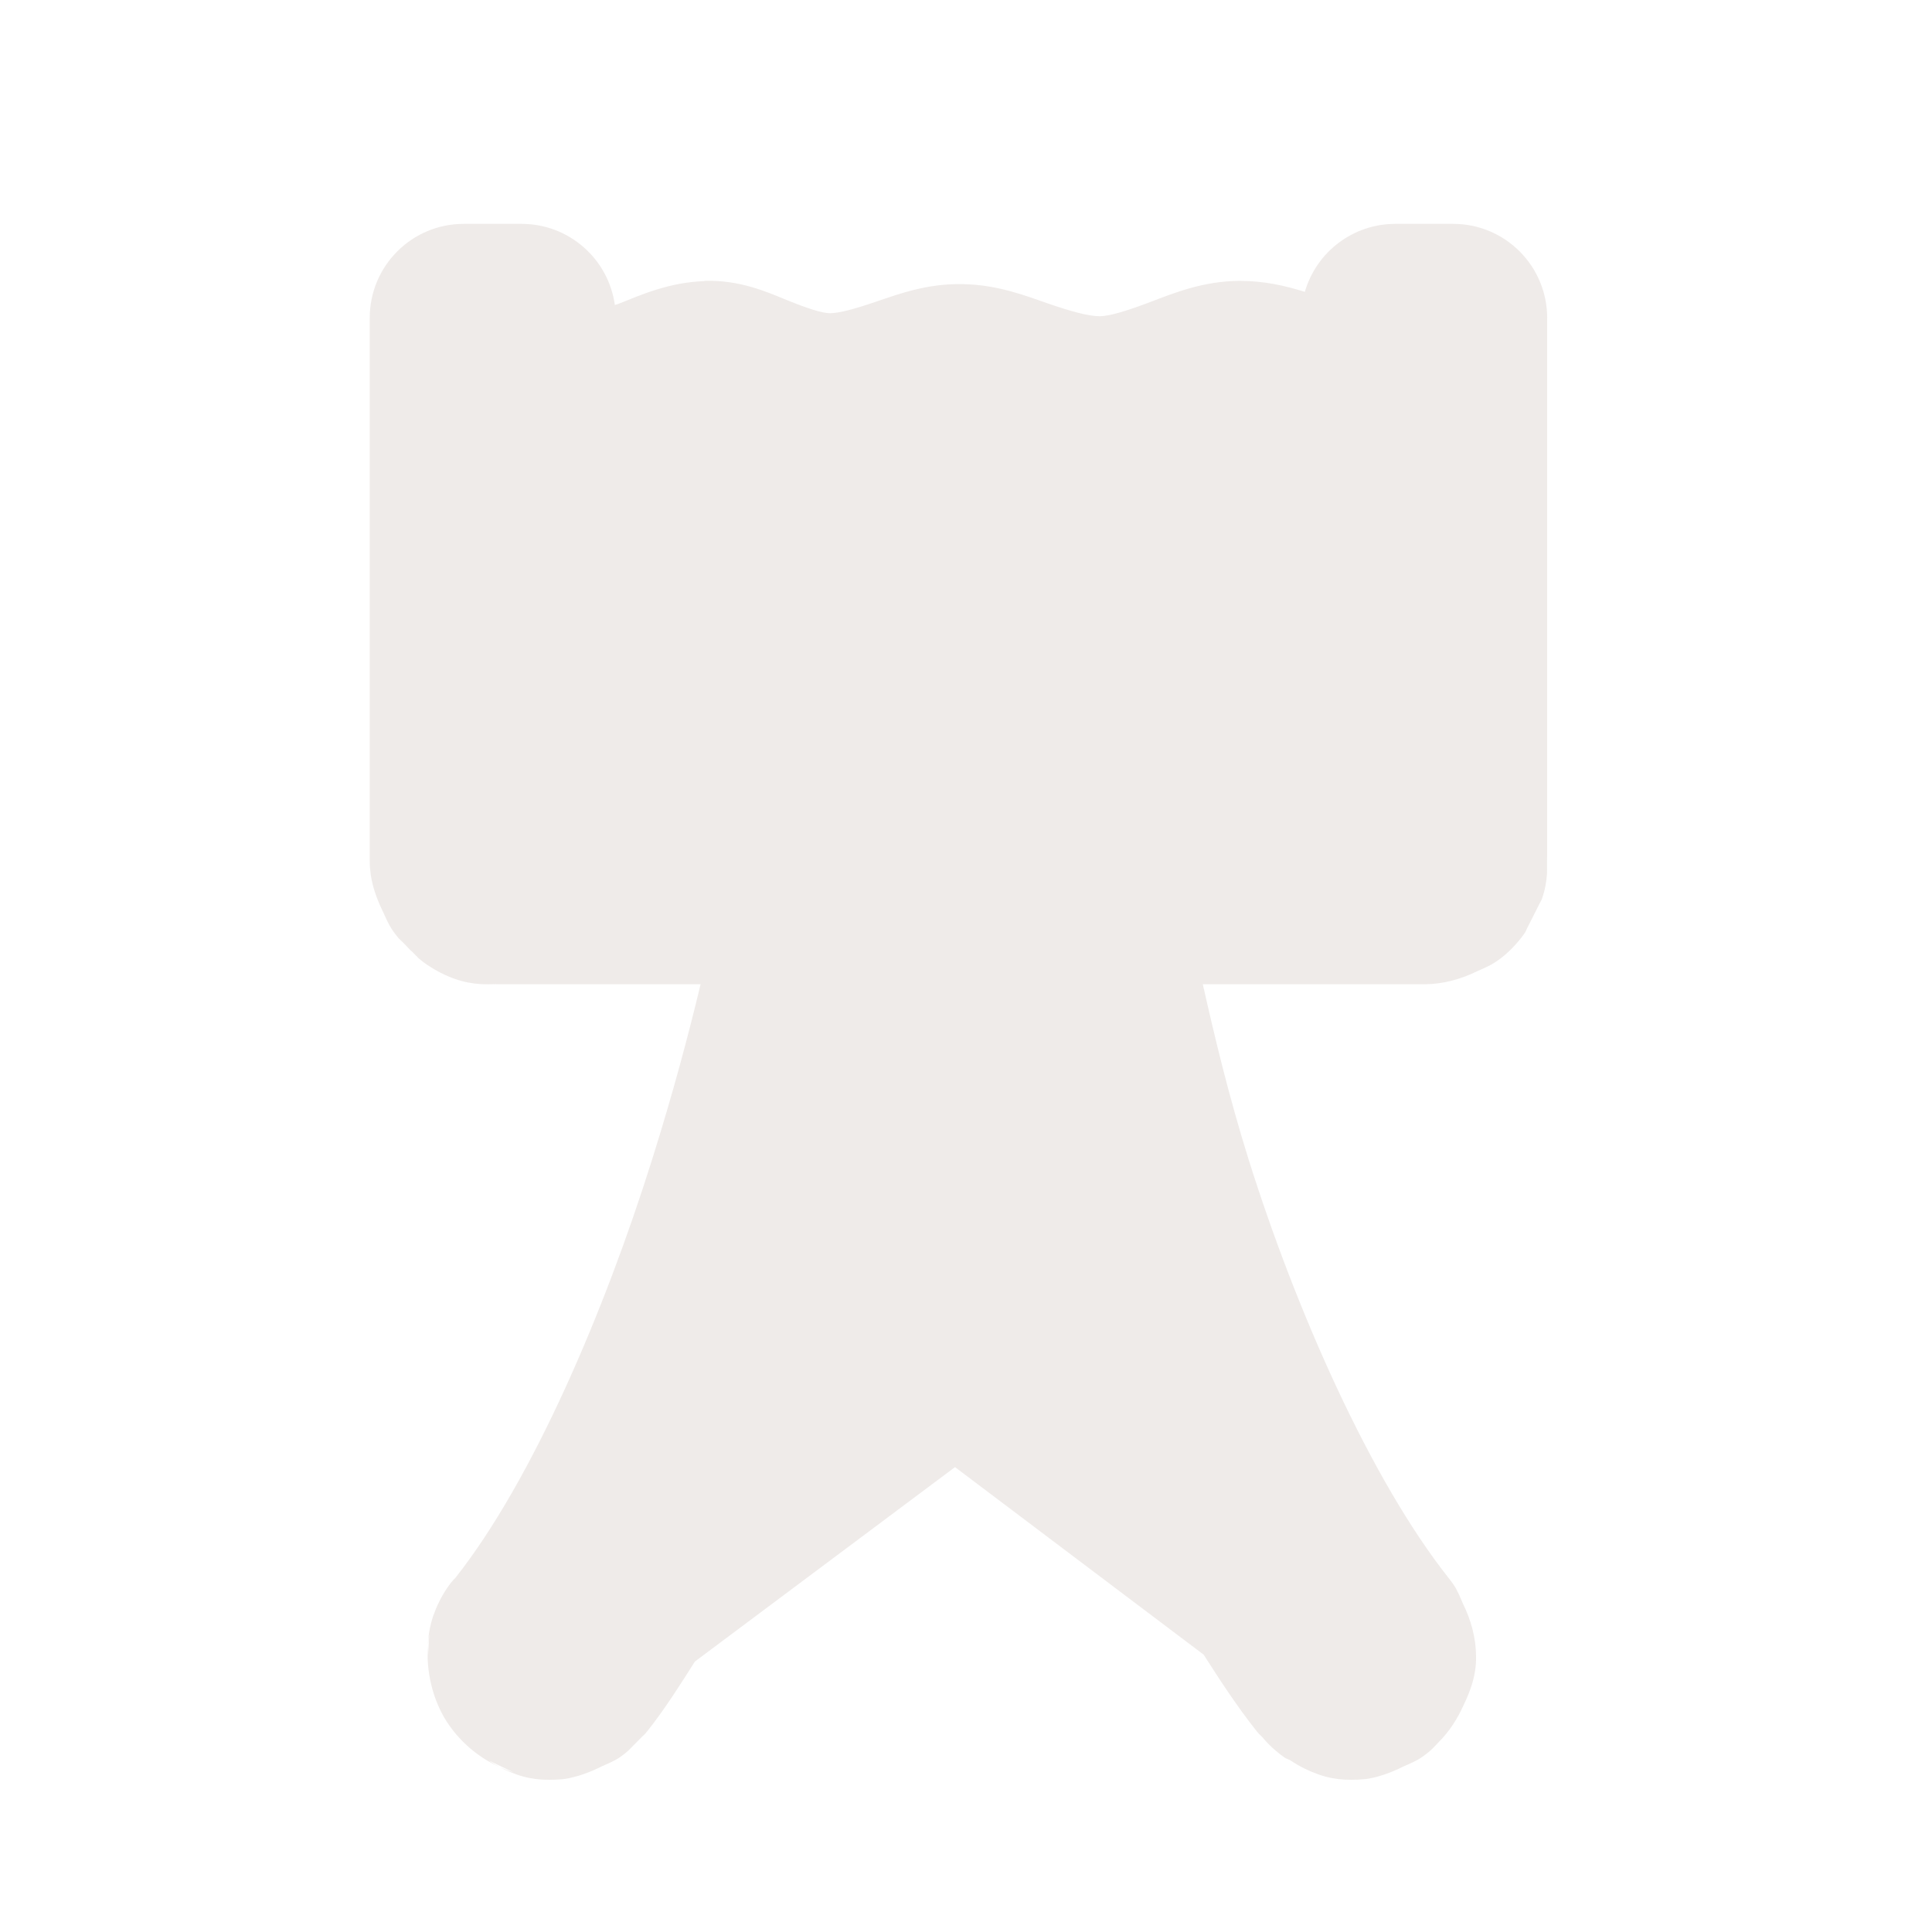 <svg width="40" height="40" viewBox="0 0 40 40" fill="none" xmlns="http://www.w3.org/2000/svg" >

<g transform="translate(0, 0) scale(2.5 2.5) "> 

<path opacity="0.806" fill-rule="evenodd" clip-rule="evenodd" d="M3.84 1.854C3.41 1.854 3.062 2.203 3.062 2.633V2.874V7.132C3.062 7.168 3.065 7.205 3.07 7.241C3.085 7.348 3.123 7.45 3.17 7.547C3.194 7.599 3.216 7.652 3.247 7.699C3.264 7.724 3.282 7.747 3.301 7.77C3.309 7.779 3.319 7.787 3.328 7.796L3.355 7.823C3.375 7.844 3.394 7.866 3.417 7.885C3.426 7.894 3.434 7.904 3.443 7.912C3.453 7.92 3.46 7.931 3.47 7.939C3.492 7.958 3.516 7.976 3.54 7.992C3.612 8.04 3.688 8.079 3.77 8.108C3.839 8.132 3.911 8.146 3.984 8.15C4.022 8.152 4.059 8.152 4.098 8.15C4.107 8.149 4.115 8.15 4.125 8.15L4.081 8.151H5.802C5.703 8.564 5.574 9.051 5.4 9.604C5.008 10.853 4.414 12.254 3.77 13.069C3.765 13.074 3.76 13.078 3.756 13.082C3.737 13.104 3.719 13.127 3.703 13.151C3.654 13.223 3.616 13.302 3.587 13.384C3.564 13.452 3.55 13.523 3.545 13.595C3.543 13.633 3.543 13.673 3.545 13.712L3.555 13.533C3.536 13.644 3.537 13.759 3.555 13.871C3.574 13.987 3.611 14.101 3.668 14.204L3.673 14.214C3.799 14.434 4.011 14.603 4.253 14.678L4.048 14.58C4.119 14.629 4.198 14.667 4.28 14.696C4.348 14.72 4.419 14.734 4.491 14.738C4.53 14.74 4.57 14.74 4.608 14.738C4.63 14.737 4.651 14.735 4.672 14.733C4.78 14.717 4.884 14.678 4.982 14.629C5.033 14.606 5.086 14.585 5.132 14.554C5.156 14.537 5.179 14.519 5.201 14.5C5.21 14.492 5.218 14.482 5.228 14.473L5.316 14.384C5.325 14.375 5.335 14.367 5.343 14.358C5.349 14.351 5.354 14.344 5.36 14.338C5.511 14.147 5.633 13.952 5.755 13.76L7.909 12.15L9.968 13.703C10.107 13.921 10.25 14.139 10.408 14.338C10.414 14.344 10.419 14.351 10.425 14.358C10.433 14.367 10.443 14.375 10.452 14.384C10.487 14.426 10.525 14.465 10.567 14.5C10.589 14.519 10.612 14.537 10.636 14.554C10.652 14.565 10.672 14.57 10.689 14.58C10.761 14.629 10.84 14.667 10.922 14.696C10.99 14.72 11.061 14.734 11.133 14.738C11.171 14.74 11.211 14.74 11.25 14.738C11.271 14.737 11.293 14.735 11.314 14.733C11.422 14.717 11.525 14.678 11.623 14.629C11.675 14.606 11.727 14.585 11.774 14.553C11.798 14.537 11.821 14.519 11.843 14.5C11.869 14.477 11.892 14.451 11.916 14.426C12.002 14.34 12.069 14.236 12.119 14.125C12.164 14.031 12.203 13.932 12.217 13.829C12.223 13.791 12.225 13.753 12.224 13.715C12.223 13.564 12.182 13.415 12.115 13.28C12.092 13.227 12.071 13.172 12.038 13.124C12.027 13.107 12.014 13.091 12.002 13.075C11.35 12.254 10.731 10.846 10.341 9.604C10.173 9.067 10.058 8.58 9.961 8.151H11.794H11.801C11.952 8.15 12.1 8.109 12.236 8.042C12.288 8.019 12.341 7.997 12.388 7.965C12.413 7.949 12.436 7.931 12.459 7.912C12.5 7.877 12.539 7.838 12.574 7.796C12.593 7.774 12.611 7.751 12.628 7.726C12.639 7.709 12.644 7.69 12.654 7.673L12.743 7.497C12.751 7.478 12.763 7.462 12.77 7.443C12.794 7.374 12.808 7.302 12.812 7.229C12.812 7.22 12.811 7.211 12.812 7.202V7.115C12.811 7.106 12.812 7.097 12.812 7.088L12.813 7.132V2.874V2.633C12.813 2.203 12.465 1.854 12.035 1.854H11.553C11.207 1.855 10.903 2.084 10.806 2.417C10.649 2.368 10.472 2.326 10.268 2.326H10.264C9.962 2.328 9.722 2.427 9.529 2.5C9.338 2.573 9.194 2.617 9.109 2.619C9.015 2.619 8.869 2.579 8.681 2.514C8.491 2.448 8.261 2.358 7.973 2.353H7.971C7.681 2.347 7.448 2.433 7.265 2.495C7.082 2.558 6.949 2.594 6.873 2.594C6.806 2.593 6.69 2.555 6.521 2.487C6.352 2.418 6.128 2.317 5.835 2.326L5.832 2.328C5.54 2.339 5.313 2.44 5.12 2.517C5.107 2.522 5.105 2.521 5.092 2.526C5.038 2.141 4.71 1.855 4.322 1.854H3.84Z" fill="#EBE7E4"/>

</g>


<g transform="translate(9, 9) scale(1.833 1.833) "> 

<path fill-rule="evenodd" clip100-rule="evenodd" d="M210.586 66.781C197.327 67.375 182.795 79.197 169.83 79.906C169.595 79.91 169.36 79.909 169.125 79.906V111.187C169.36 111.19 169.595 111.223 169.83 111.219C182.795 110.63 197.327 98.508 210.586 98.094C223.502 97.504 235.044 108.483 248.059 108.719C261.269 108.839 274.671 98.799 288.814 99.094C302.761 99.328 316.957 110.275 331.198 110.219C345.193 109.864 358.454 98.212 373.039 98.094C383.813 98.052 395.391 104.219 406.469 107.594V76.219C395.391 72.868 383.813 66.781 373.039 66.781C358.454 66.9 345.193 78.551 331.198 78.906C316.957 78.964 302.761 68.048 288.814 67.812C274.671 67.4 261.269 77.495 248.059 77.375C235.045 77.081 223.502 66.309 210.586 66.781V66.781Z" fill="#3f3f3f"/>
<path fill-rule="evenodd" clip100-rule="evenodd" d="M211.807 125.156C211.406 125.15 210.99 125.173 210.586 125.187C197.327 125.777 182.795 137.57 169.83 138.281C169.595 138.285 169.36 138.284 169.125 138.281V169.594C169.36 169.597 169.595 169.598 169.83 169.594C182.795 168.882 197.327 157.058 210.586 156.469C223.502 155.996 235.044 166.768 248.059 167.062C261.269 167.18 274.671 157.086 288.814 157.5C302.761 157.737 316.957 168.654 331.198 168.594C345.193 168.241 358.454 156.584 373.039 156.469C383.813 156.469 395.391 162.557 406.469 165.906V134.625C395.39 131.275 383.813 125.187 373.039 125.187C358.454 125.307 345.193 136.929 331.198 137.281C316.957 137.341 302.761 126.425 288.814 126.187C274.671 125.773 261.269 135.868 248.059 135.75C235.452 135.464 224.239 125.357 211.807 125.156V125.156Z" fill="#3f3f3f"/>
<path d="M246.406 285.18L351.104 382.096" stroke="#3f3f3f" stroke-width="24" stroke-linecap="round"/>
<path d="M451.133 70.696V251.702H124.449V70.696" stroke="#3f3f3f" stroke-width="30" stroke-linecap="square" stroke-linejoin="round"/>
<path d="M323.104 285.18L218.406 382.096" stroke="#3f3f3f" stroke-width="24" stroke-linecap="round"/>
<path d="M231.516 371.747L402.795 501.304" stroke="#3f3f3f" stroke-width="24" stroke-linecap="round"/>
<path d="M340.795 371.747L169.516 501.304" stroke="#3f3f3f" stroke-width="24" stroke-linecap="round"/>
<path d="M322.496 253.37C322.496 277.703 358.628 446.193 425.956 531.406" stroke="#3f3f3f" stroke-width="30" stroke-linecap="round" stroke-linejoin="round"/>
<path d="M247.956 253.37C247.956 277.703 211.824 446.193 144.496 531.406" stroke="#3f3f3f" stroke-width="30" stroke-linecap="round" stroke-linejoin="round"/>

</g>

</svg>